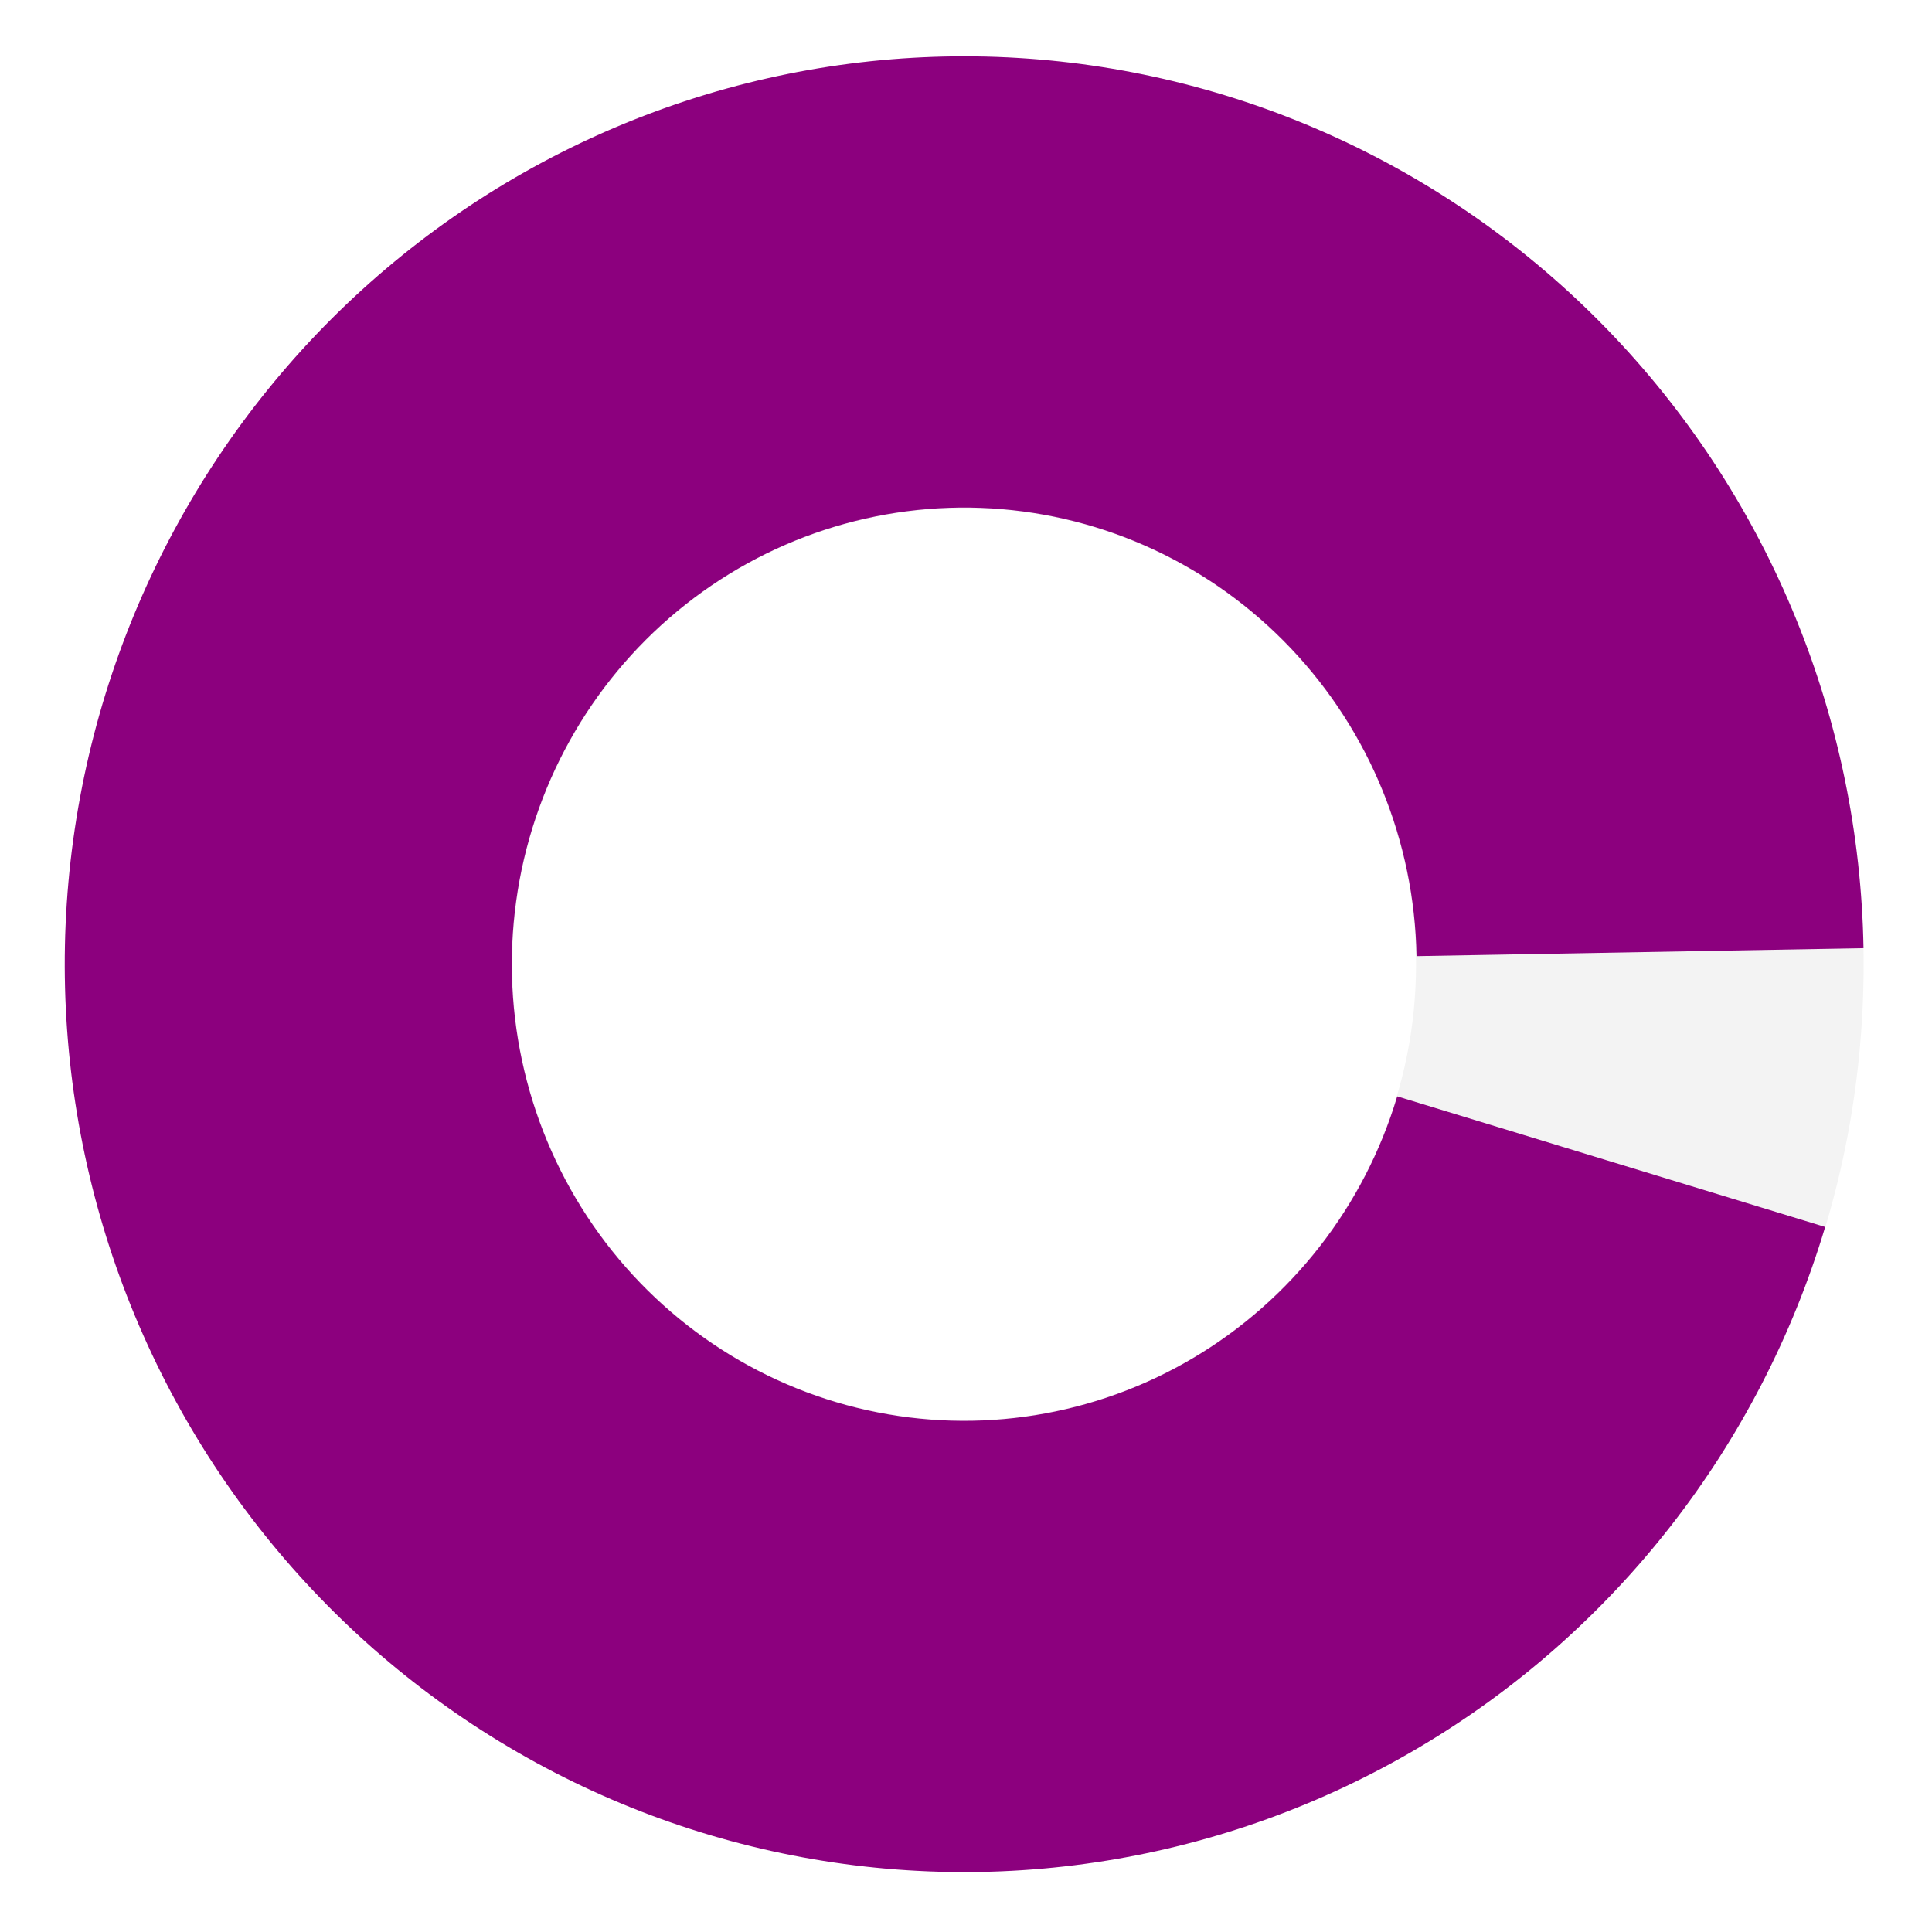 <svg width="537" height="537" viewBox="0 0 537 537" fill="none" xmlns="http://www.w3.org/2000/svg">
<path d="M518 268C518 407.368 406.071 520.347 268 520.347C129.929 520.347 18 407.368 18 268C18 128.632 129.929 15.653 268 15.653C406.071 15.653 518 128.632 518 268ZM142.408 268C142.408 338.014 198.637 394.772 268 394.772C337.363 394.772 393.592 338.014 393.592 268C393.592 197.986 337.363 141.228 268 141.228C198.637 141.228 142.408 197.986 142.408 268Z" fill="black" fill-opacity="0.05"/>
<path d="M517.961 263.544C516.85 200.024 492.043 139.263 448.493 93.396C404.944 47.528 345.857 19.929 283.031 16.109C220.205 12.289 158.264 32.53 109.575 72.789C60.886 113.049 29.033 170.364 20.376 233.291C11.719 296.218 26.895 360.126 62.875 412.253C98.854 464.38 152.988 500.891 214.468 514.494C275.948 528.098 340.249 517.794 394.532 485.639C448.815 453.484 489.085 401.846 507.301 341.034L388.361 304.734C379.199 335.32 358.945 361.293 331.642 377.466C304.339 393.639 271.998 398.822 241.075 391.979C210.152 385.137 182.924 366.773 164.828 340.555C146.732 314.337 139.098 282.193 143.453 250.543C147.807 218.892 163.828 190.064 188.317 169.815C212.806 149.566 243.961 139.385 275.56 141.306C307.16 143.228 336.879 157.109 358.783 180.179C380.687 203.249 393.164 233.81 393.723 265.759L517.961 263.544Z" fill="#8C007E"/>
</svg>
